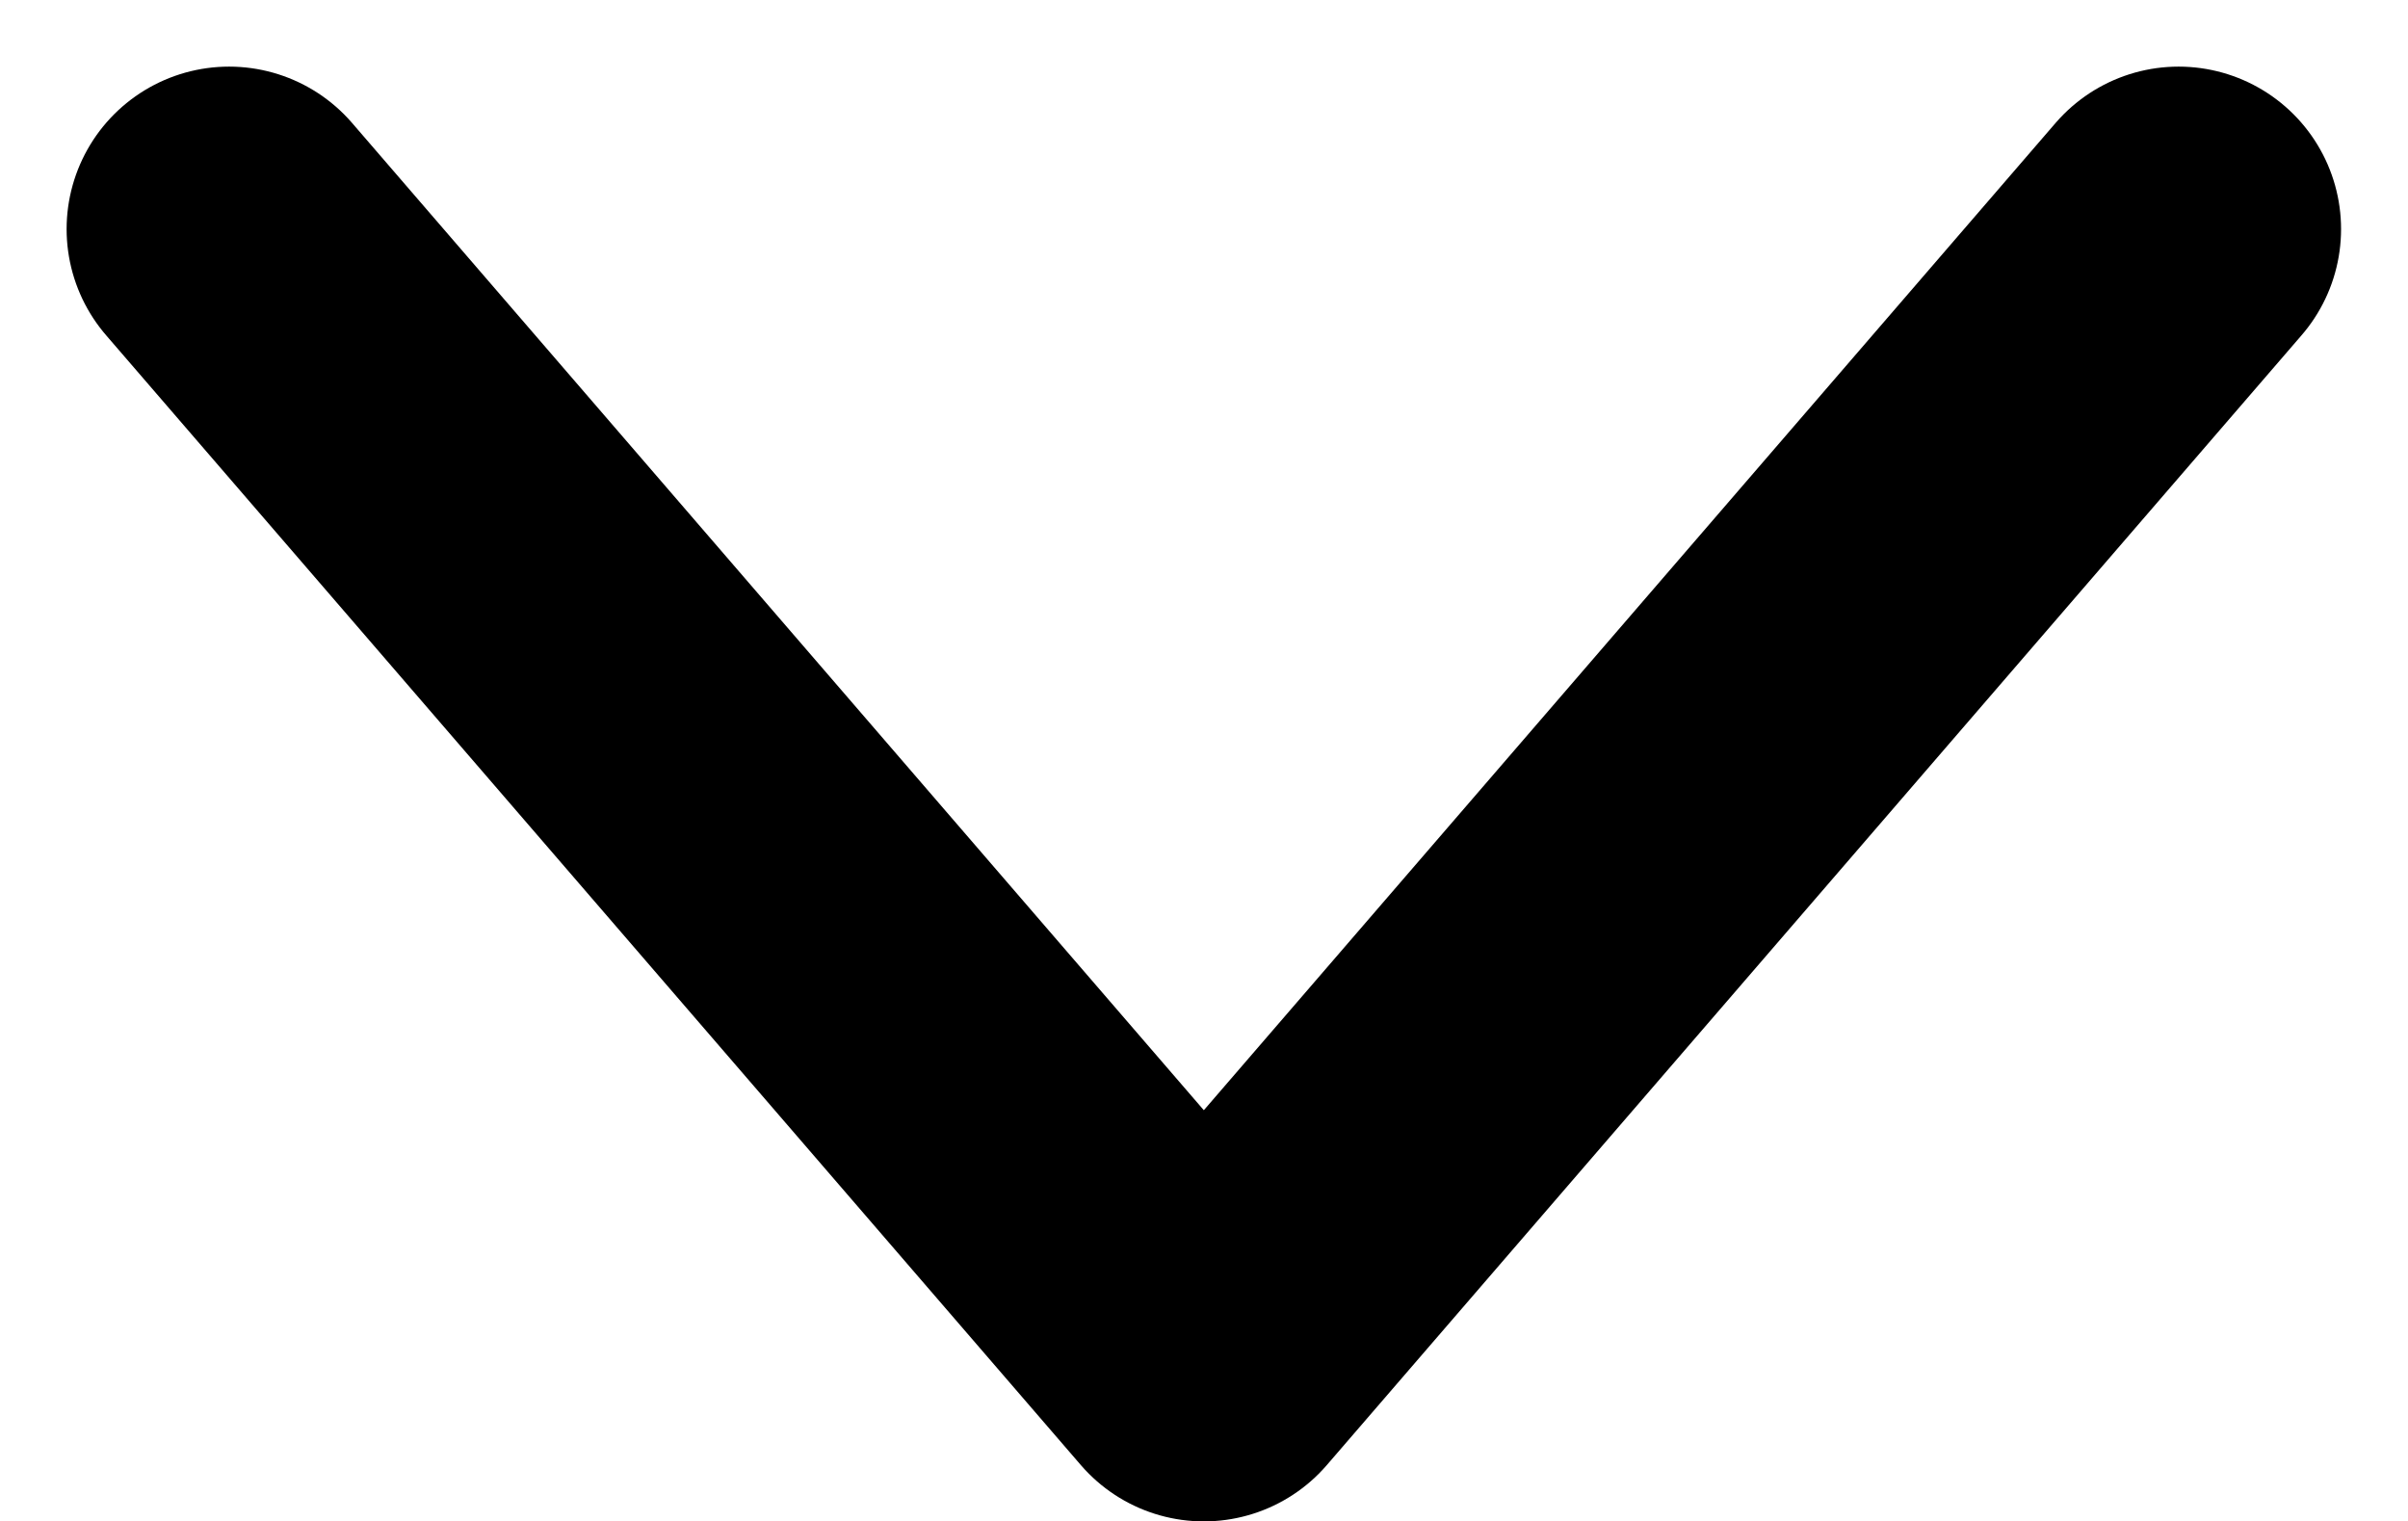 <svg class="qodef-svg--menu-arrow qodef-menu-item-arrow" xmlns="http://www.w3.org/2000/svg" width="7.411" height="4.682" viewBox="0 0 7.411 4.682"><path d="M-10621.794-19084l3,3.477,3-3.477" transform="translate(10622.499 19084.705)" fill="none" stroke="currentColor" stroke-linecap="round" stroke-linejoin="round" stroke-width="1"/></svg>